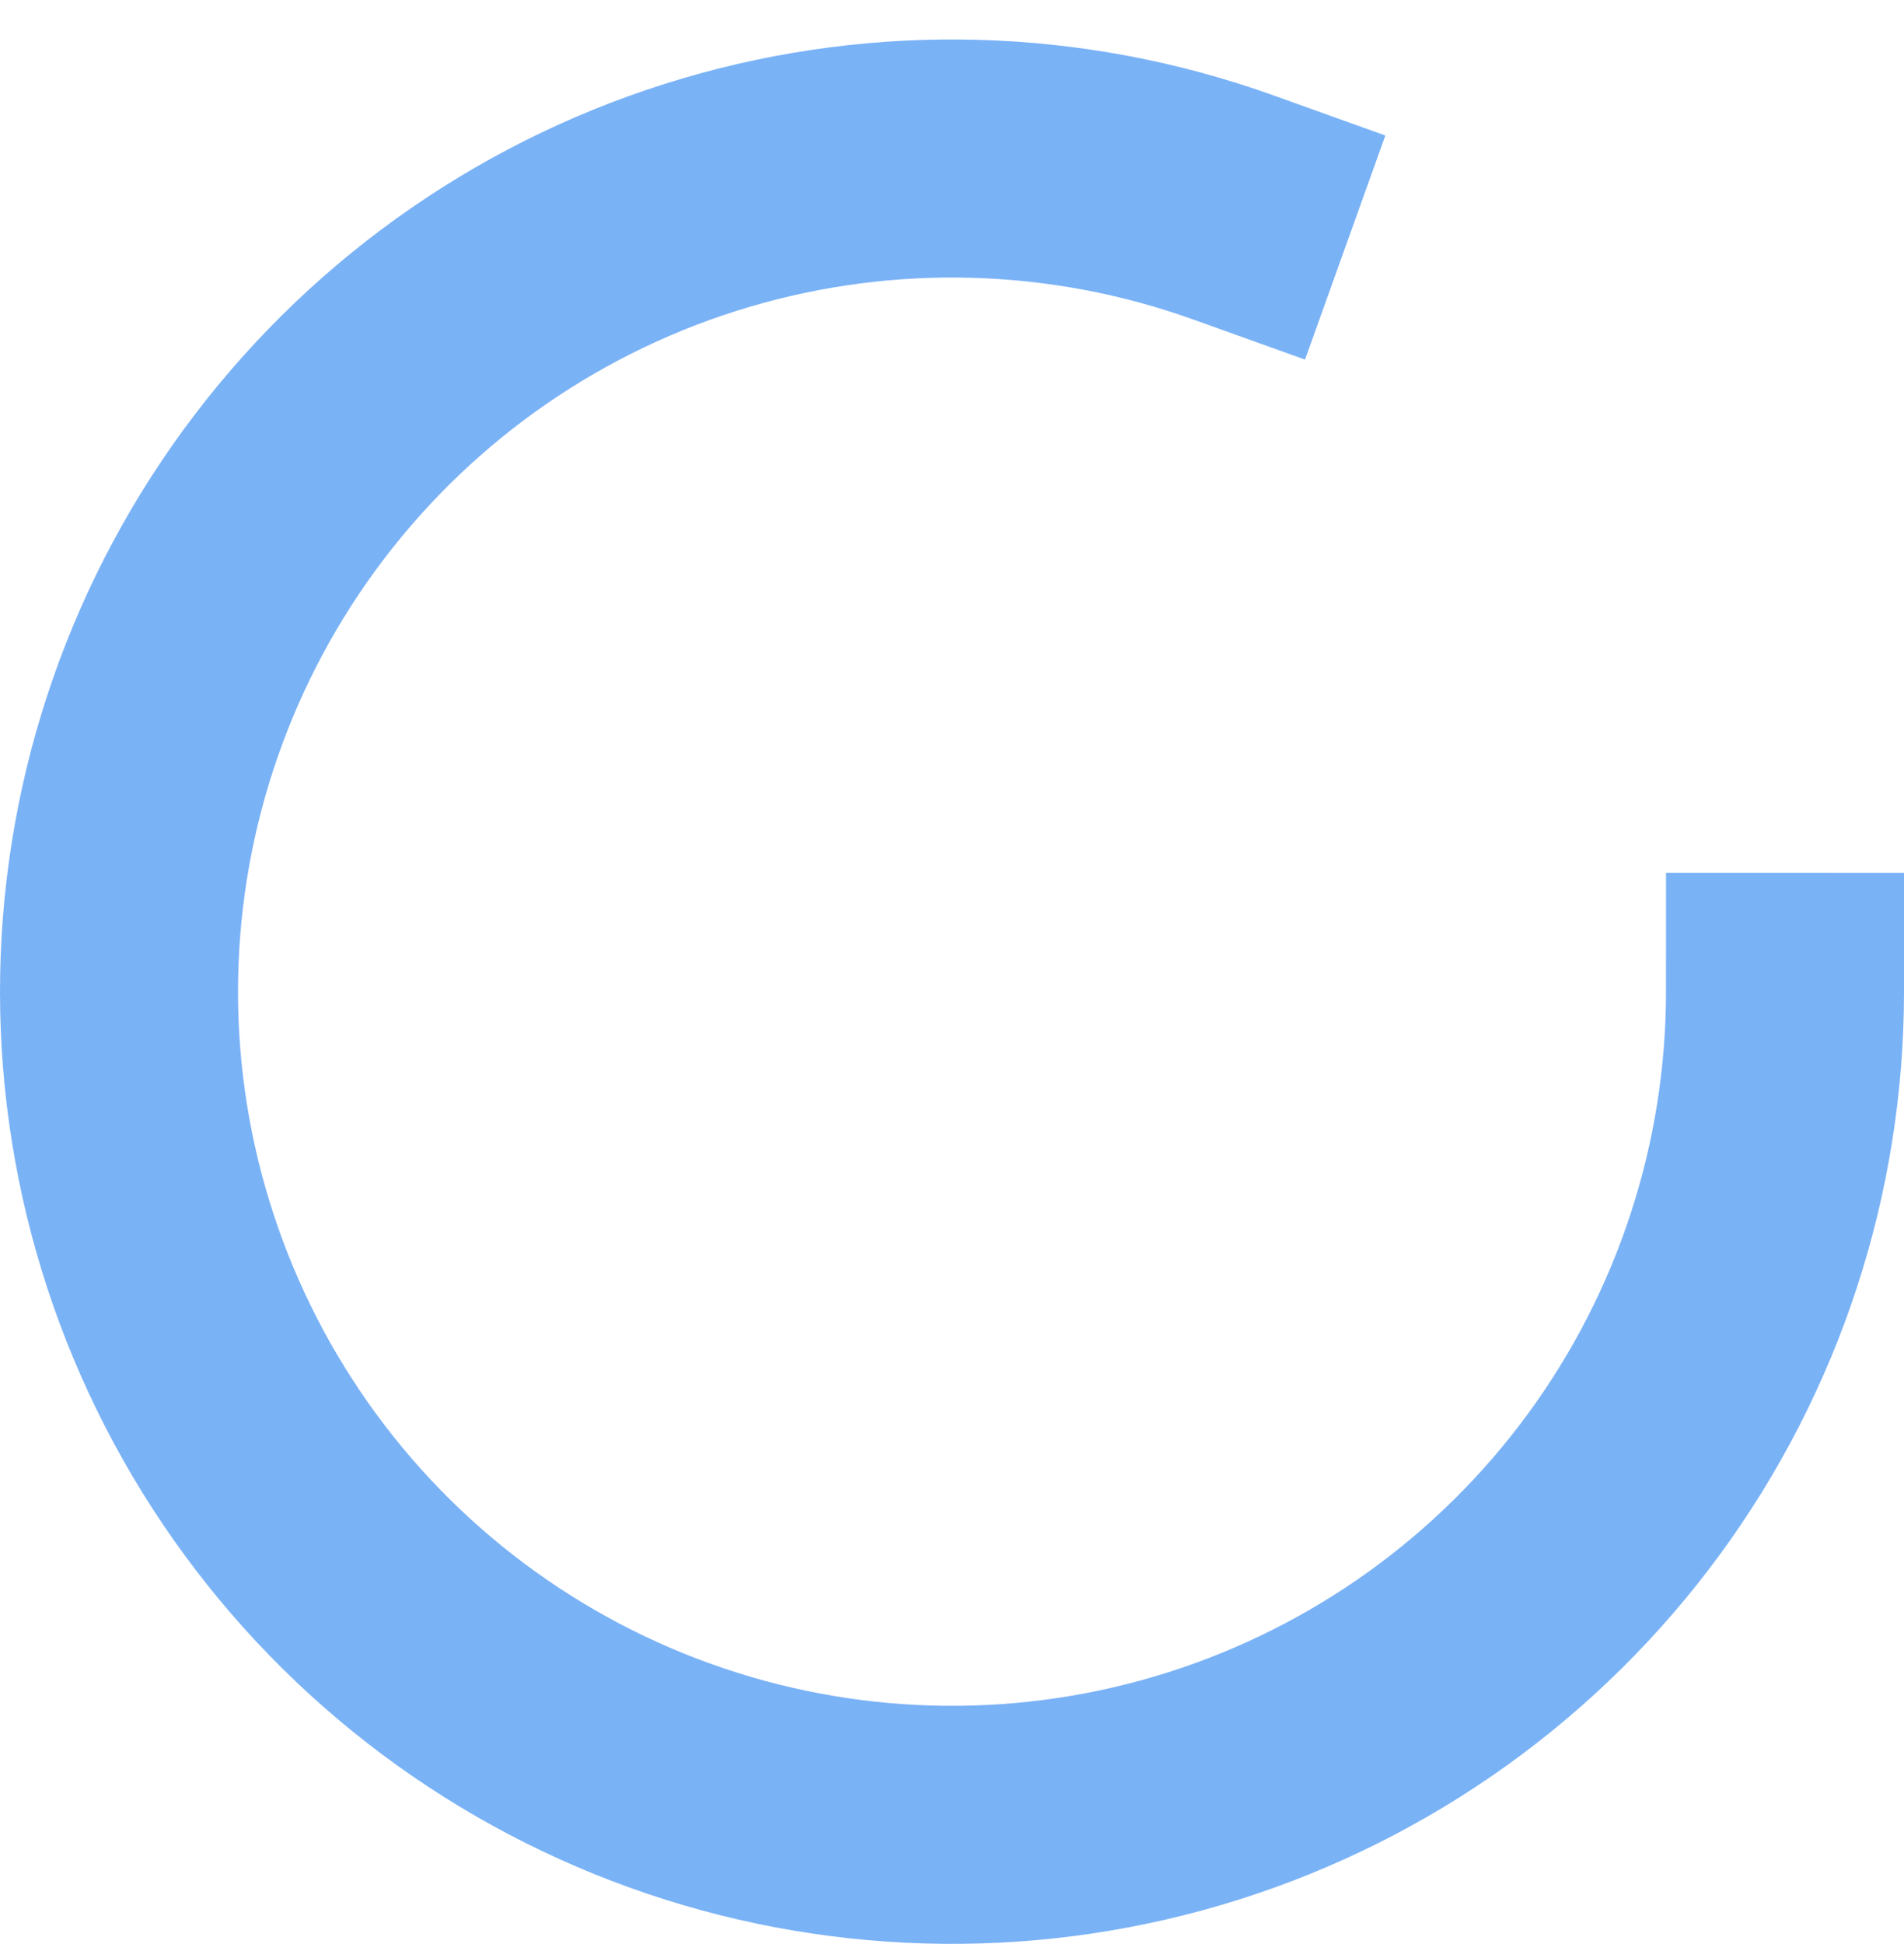 <svg width="48" height="49" viewBox="0 0 48 49" fill="none" xmlns="http://www.w3.org/2000/svg">
<path d="M45 25.001C44.999 29.463 43.577 33.808 40.94 37.407C38.303 41.006 34.588 43.671 30.334 45.017C26.081 46.363 21.509 46.319 17.282 44.891C13.055 43.464 9.392 40.728 6.825 37.079C4.258 33.43 2.919 29.058 3.004 24.598C3.088 20.137 4.591 15.819 7.295 12.27C9.998 8.721 13.762 6.125 18.04 4.859C22.318 3.592 26.888 3.721 31.088 5.227" stroke="#7AB2F6" stroke-width="6" stroke-linecap="square" stroke-linejoin="round"/>
</svg>
